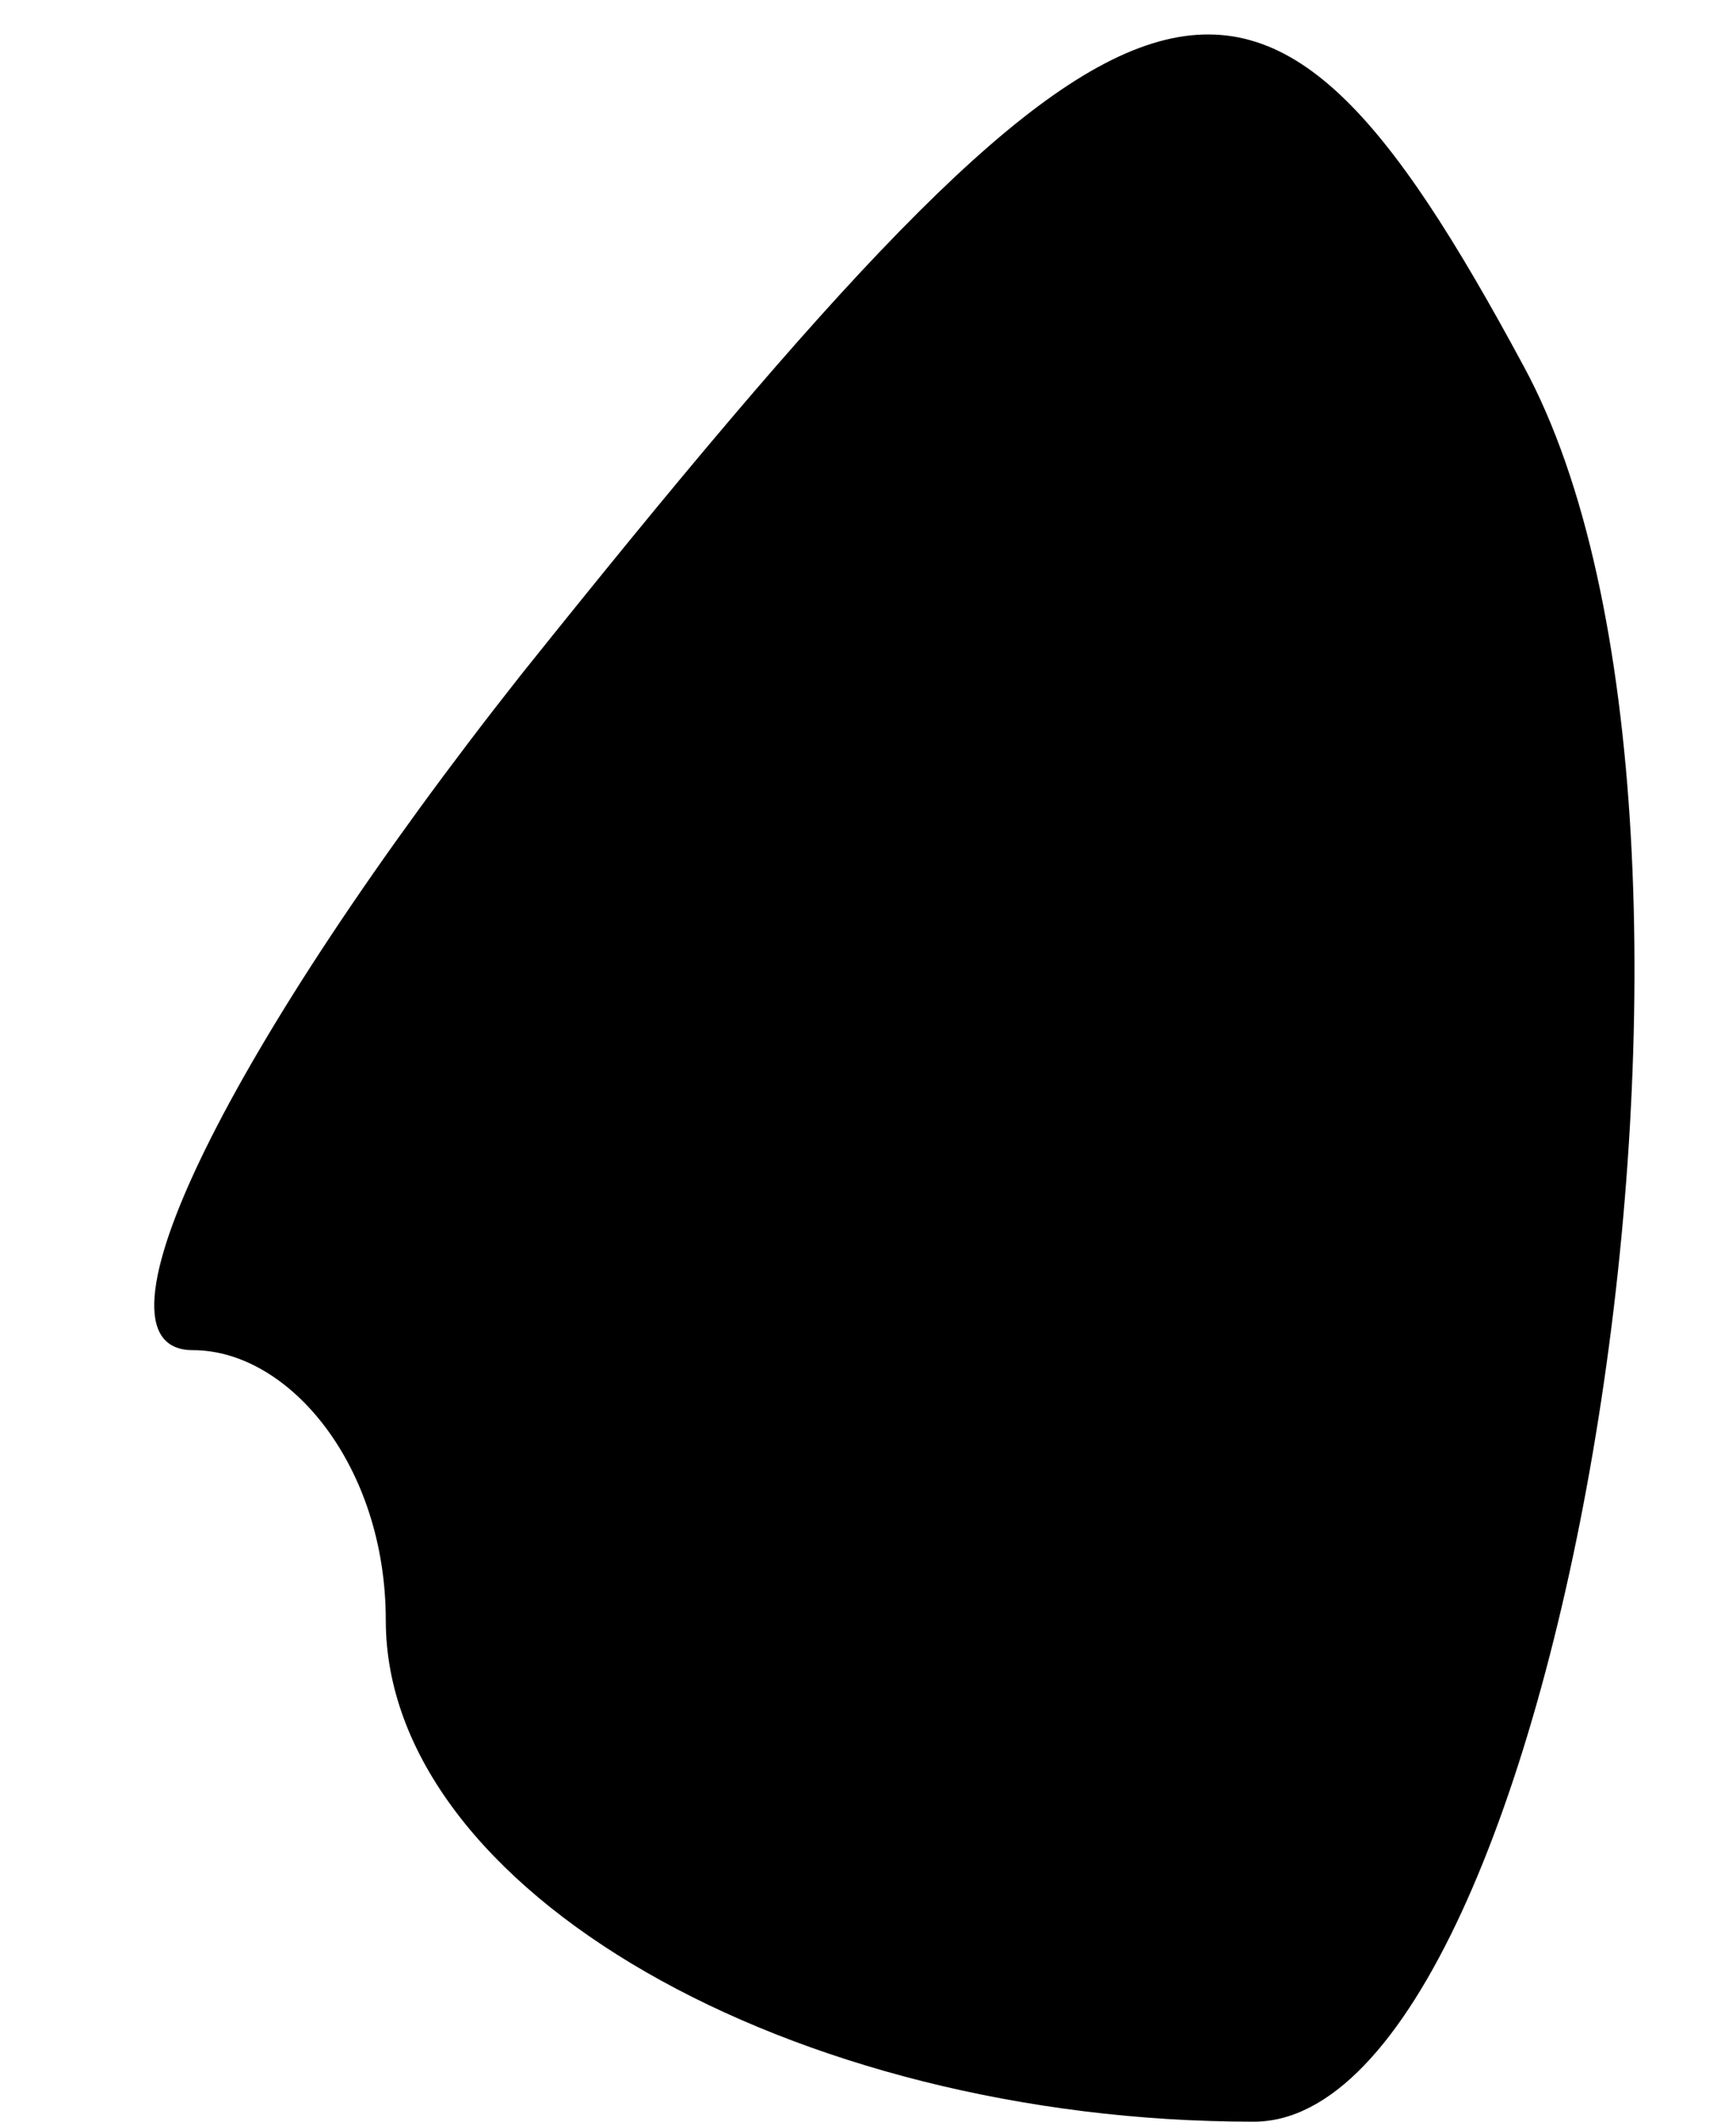 <?xml version="1.0" standalone="no"?>
<!DOCTYPE svg PUBLIC "-//W3C//DTD SVG 20010904//EN"
 "http://www.w3.org/TR/2001/REC-SVG-20010904/DTD/svg10.dtd">
<svg version="1.0" xmlns="http://www.w3.org/2000/svg"
 width="9pt" height="11pt" viewBox="0 0 9 11"
 preserveAspectRatio="xMidYMid meet">
<g transform="translate(0,11) scale(0.1,-0.1)"
fill="#000000" stroke="none">
<path fill="#000000" stroke="none" d="M27 75 c-15 -19 -23 -35 -17 -35 5 0
10 -6 10 -14 0 -14 21 -26 45 -26 16 0 27 67 14 91 -14 26 -20 24 -52 -16z"/>
</g>
</svg>
